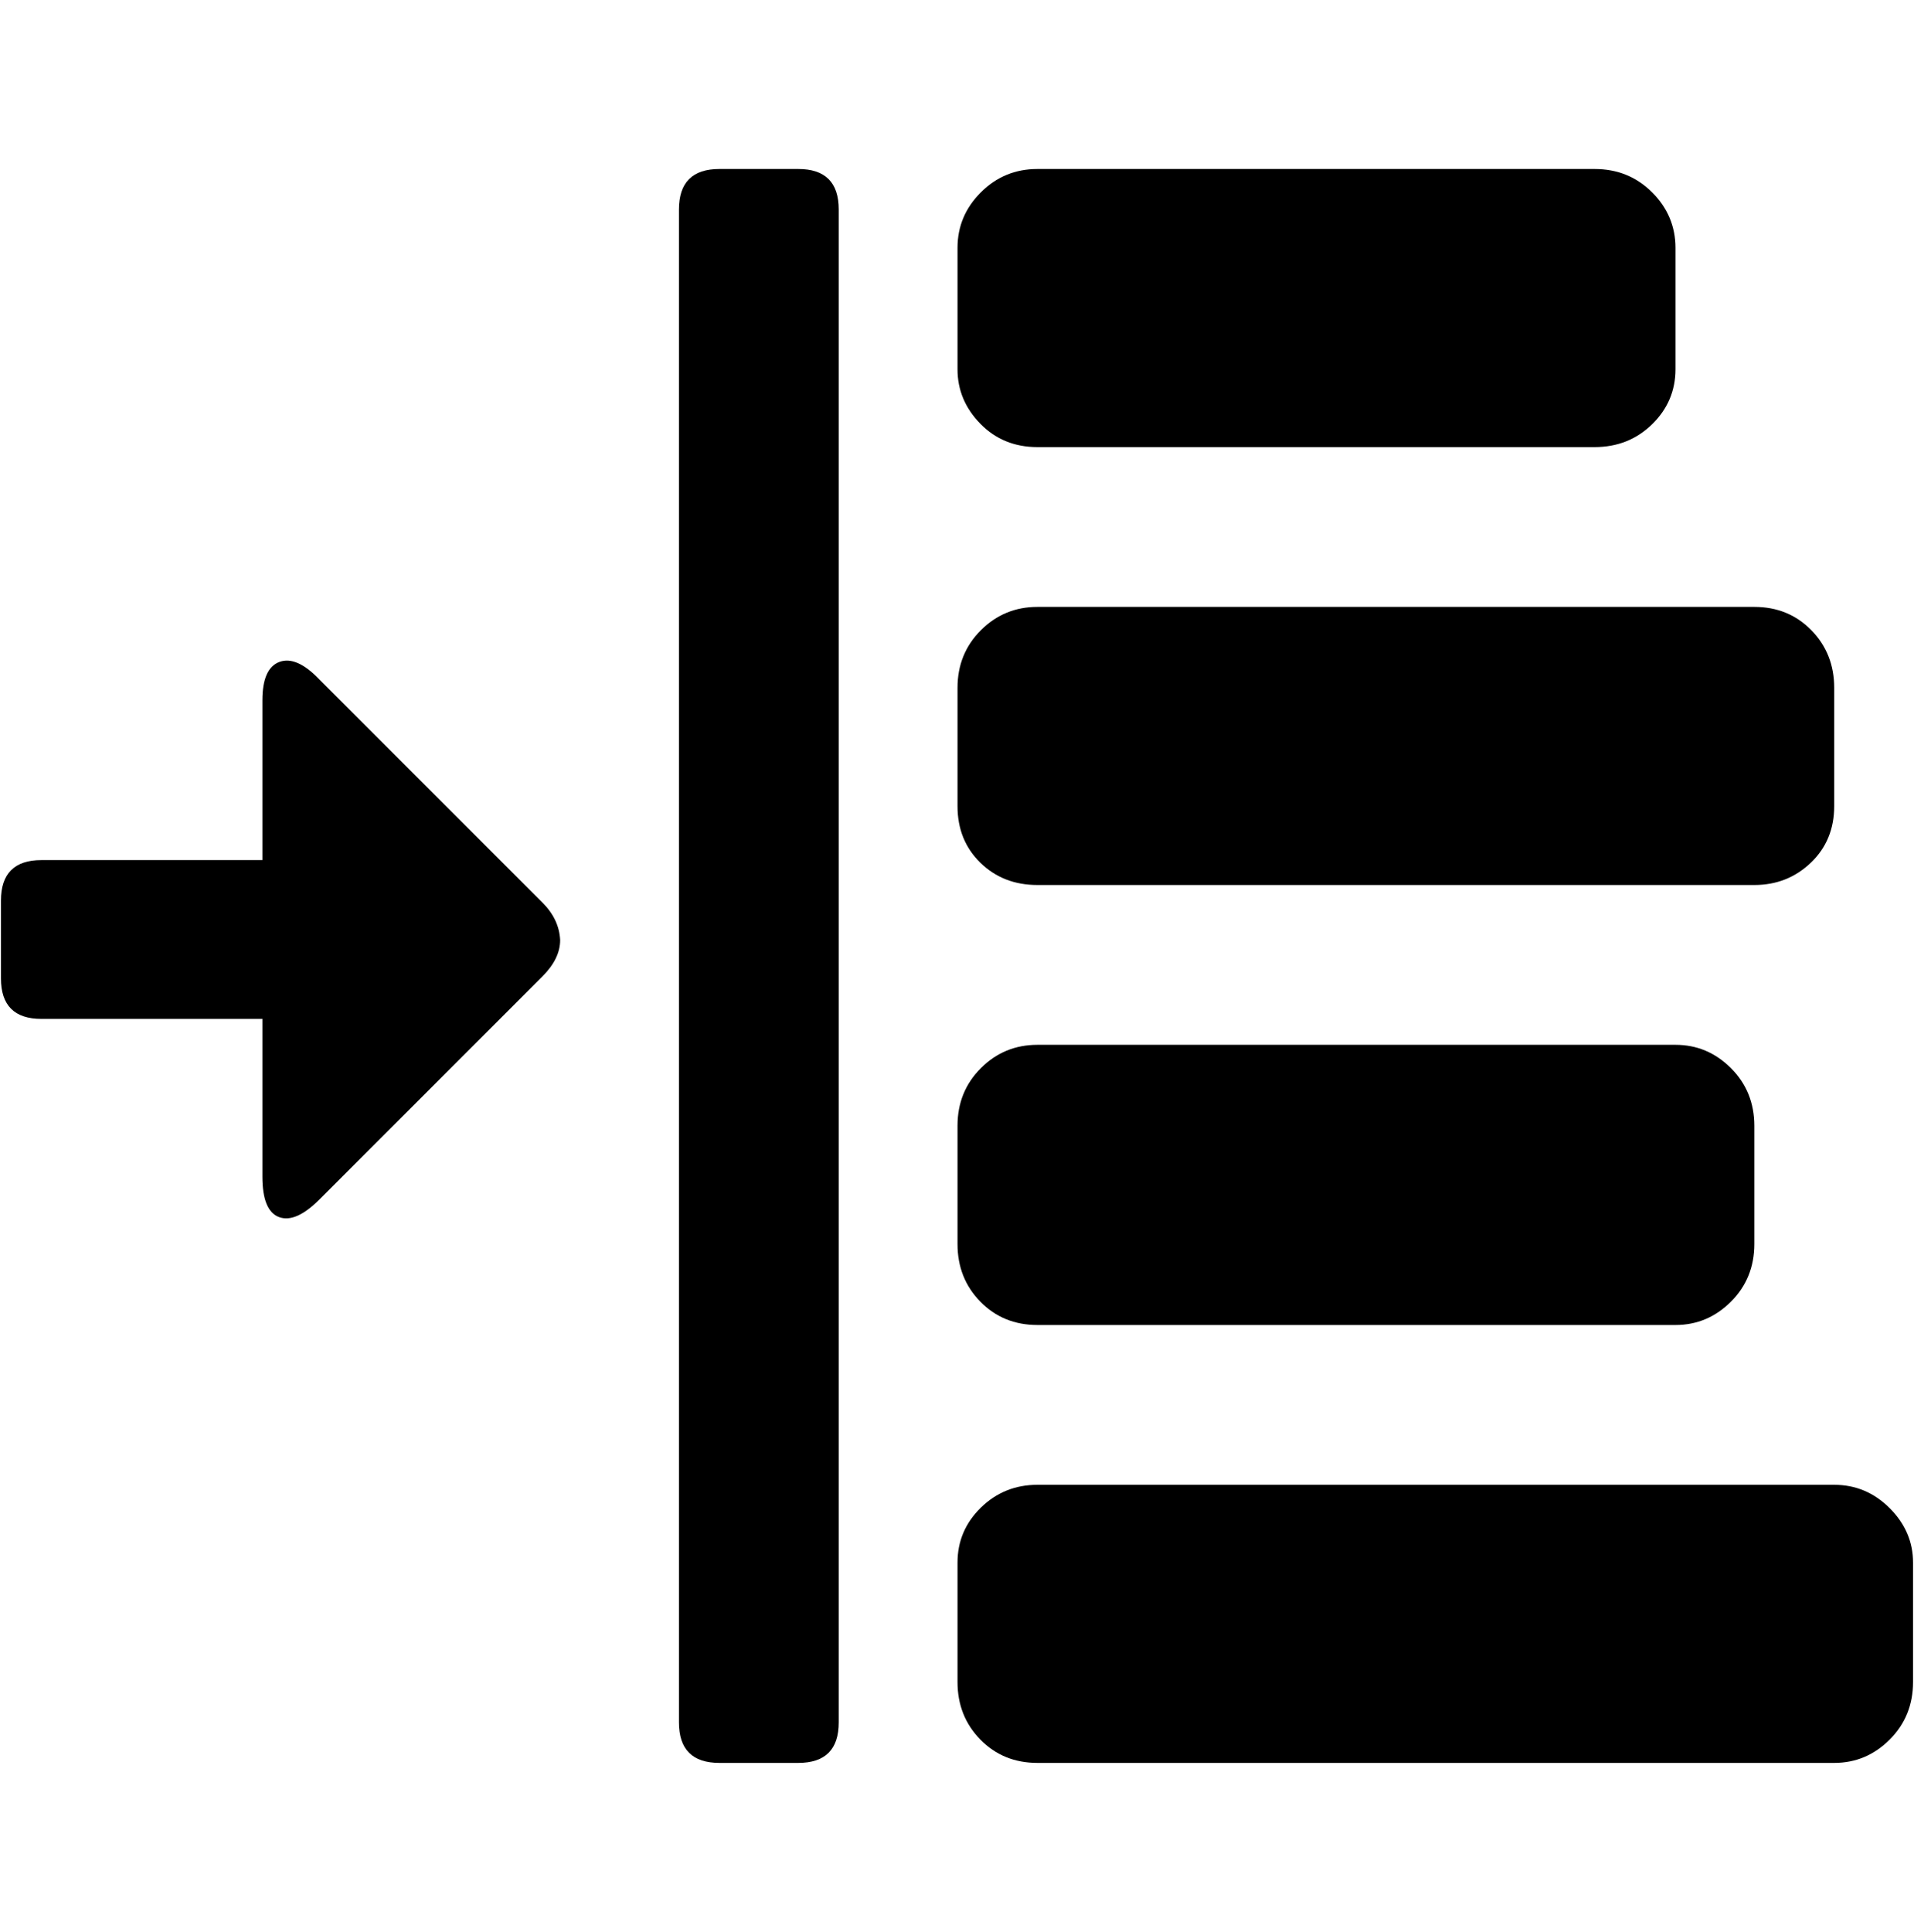 <?xml version="1.0" encoding="UTF-8" standalone="no"?>
<!-- Created with Inkscape (http://www.inkscape.org/) -->

<svg
   xmlns:dc="http://purl.org/dc/elements/1.1/"
   xmlns:cc="http://creativecommons.org/ns#"
   xmlns:rdf="http://www.w3.org/1999/02/22-rdf-syntax-ns#"
   xmlns:svg="http://www.w3.org/2000/svg"
   xmlns="http://www.w3.org/2000/svg"
   xmlns:sodipodi="http://sodipodi.sourceforge.net/DTD/sodipodi-0.dtd"
   xmlns:inkscape="http://www.inkscape.org/namespaces/inkscape"
   width="987.979"
   height="997.019"
   id="svg2"
   sodipodi:version="0.32"
   inkscape:version="0.48.3.1 r9886"
   sodipodi:docname="icon-list.svg"
   version="1.0"
   inkscape:output_extension="org.inkscape.output.svg.inkscape">
  <defs
     id="defs4" />
  <sodipodi:namedview
     id="base"
     pagecolor="#ffffff"
     bordercolor="#666666"
     borderopacity="1.0"
     inkscape:pageopacity="0.0"
     inkscape:pageshadow="2"
     inkscape:zoom="0.45254834"
     inkscape:cx="631.96262"
     inkscape:cy="378.42105"
     inkscape:document-units="px"
     inkscape:current-layer="text10546"
     inkscape:window-width="1487"
     inkscape:window-height="1021"
     inkscape:window-x="0"
     inkscape:window-y="28"
     showgrid="false"
     inkscape:window-maximized="0"
     fit-margin-top="0"
     fit-margin-left="0"
     fit-margin-right="0"
     fit-margin-bottom="0" />
  <g
     inkscape:label="Layer 1"
     inkscape:groupmode="layer"
     id="layer1"
     transform="translate(-374.218,422.783)">
    <g
       style="font-size:1353.902px;font-style:italic;font-variant:normal;font-weight:normal;font-stretch:normal;line-height:125%;letter-spacing:0px;word-spacing:0px;fill:#000000;fill-opacity:1;stroke:none;font-family:Serif;-inkscape-font-specification:Serif Italic"
       id="text10546">
      <path
         style="fill:currentColor"
         d="M 374.707,82.153 V 41.988 q 0,-20.886 20.886,-20.886 h 114.07 v -82.473 q 0,-16.602 8.836,-19.815 8.836,-3.213 20.618,9.104 L 654.259,43.059 q 8.569,8.569 9.104,19.279 0,9.64 -9.104,18.744 L 539.118,196.223 q -12.317,12.317 -20.886,9.104 -8.569,-3.213 -8.569,-20.886 V 103.039 H 395.593 q -20.886,0 -20.886,-20.886 z"
         id="path10886" />
      <path
         style="fill:currentColor"
         d="m 724.683,466.135 v -780.817 q 0,-20.886 20.886,-20.886 h 40.701 q 20.886,0 20.886,20.886 v 780.817 q 0,20.886 -20.886,20.886 h -40.701 q -20.886,0 -20.886,-20.886 z"
         id="path10884"
         inkscape:connector-curvature="0" />
      <path
         style="fill:currentColor"
         d="m 868.475,445.249 v -61.587 q 0,-16.602 12.05,-28.384 12.05,-11.782 29.187,-11.782 h 411.295 q 16.602,0 28.651,12.05 12.05,12.05 12.05,28.116 v 61.587 q 0,17.673 -12.05,29.722 -12.05,12.05 -28.651,12.05 H 909.712 q -17.673,0 -29.455,-12.05 -11.782,-12.05 -11.782,-29.722 z"
         id="path10882"
         inkscape:connector-curvature="0" />
      <path
         style="fill:currentColor"
         d="m 868.475,219.252 v -61.052 q 0,-17.673 12.05,-29.722 12.05,-12.05 29.187,-12.05 h 329.357 q 16.602,0 28.651,12.05 12.05,12.05 12.05,29.722 v 61.052 q 0,17.673 -12.05,29.722 -12.05,12.05 -28.651,12.05 H 909.712 q -17.673,0 -29.455,-12.05 -11.782,-12.05 -11.782,-29.722 z"
         id="path10880"
         inkscape:connector-curvature="0" />
      <path
         style="fill:currentColor"
         d="M 868.475,-6.746 V -67.798 q 0,-17.673 12.05,-29.722 12.05,-12.05 29.187,-12.05 h 370.058 q 17.673,0 29.455,12.05 11.782,12.05 11.782,29.722 v 61.052 q 0,17.673 -12.05,29.187 -12.05,11.514 -29.187,11.514 H 909.712 q -17.673,0 -29.455,-11.514 -11.782,-11.514 -11.782,-29.187 z"
         id="path10878"
         inkscape:connector-curvature="0" />
      <path
         style="fill:currentColor"
         d="m 868.475,-232.209 v -62.658 q 0,-16.602 12.05,-28.651 12.05,-12.05 29.187,-12.05 h 287.585 q 17.673,0 29.722,12.05 12.05,12.05 12.05,28.651 v 62.658 q 0,16.602 -12.05,28.384 -12.05,11.782 -29.722,11.782 H 909.712 q -17.673,0 -29.455,-12.05 -11.782,-12.05 -11.782,-28.116 z"
         id="path10865"
         inkscape:connector-curvature="0" />
    </g>
  </g>
</svg>
